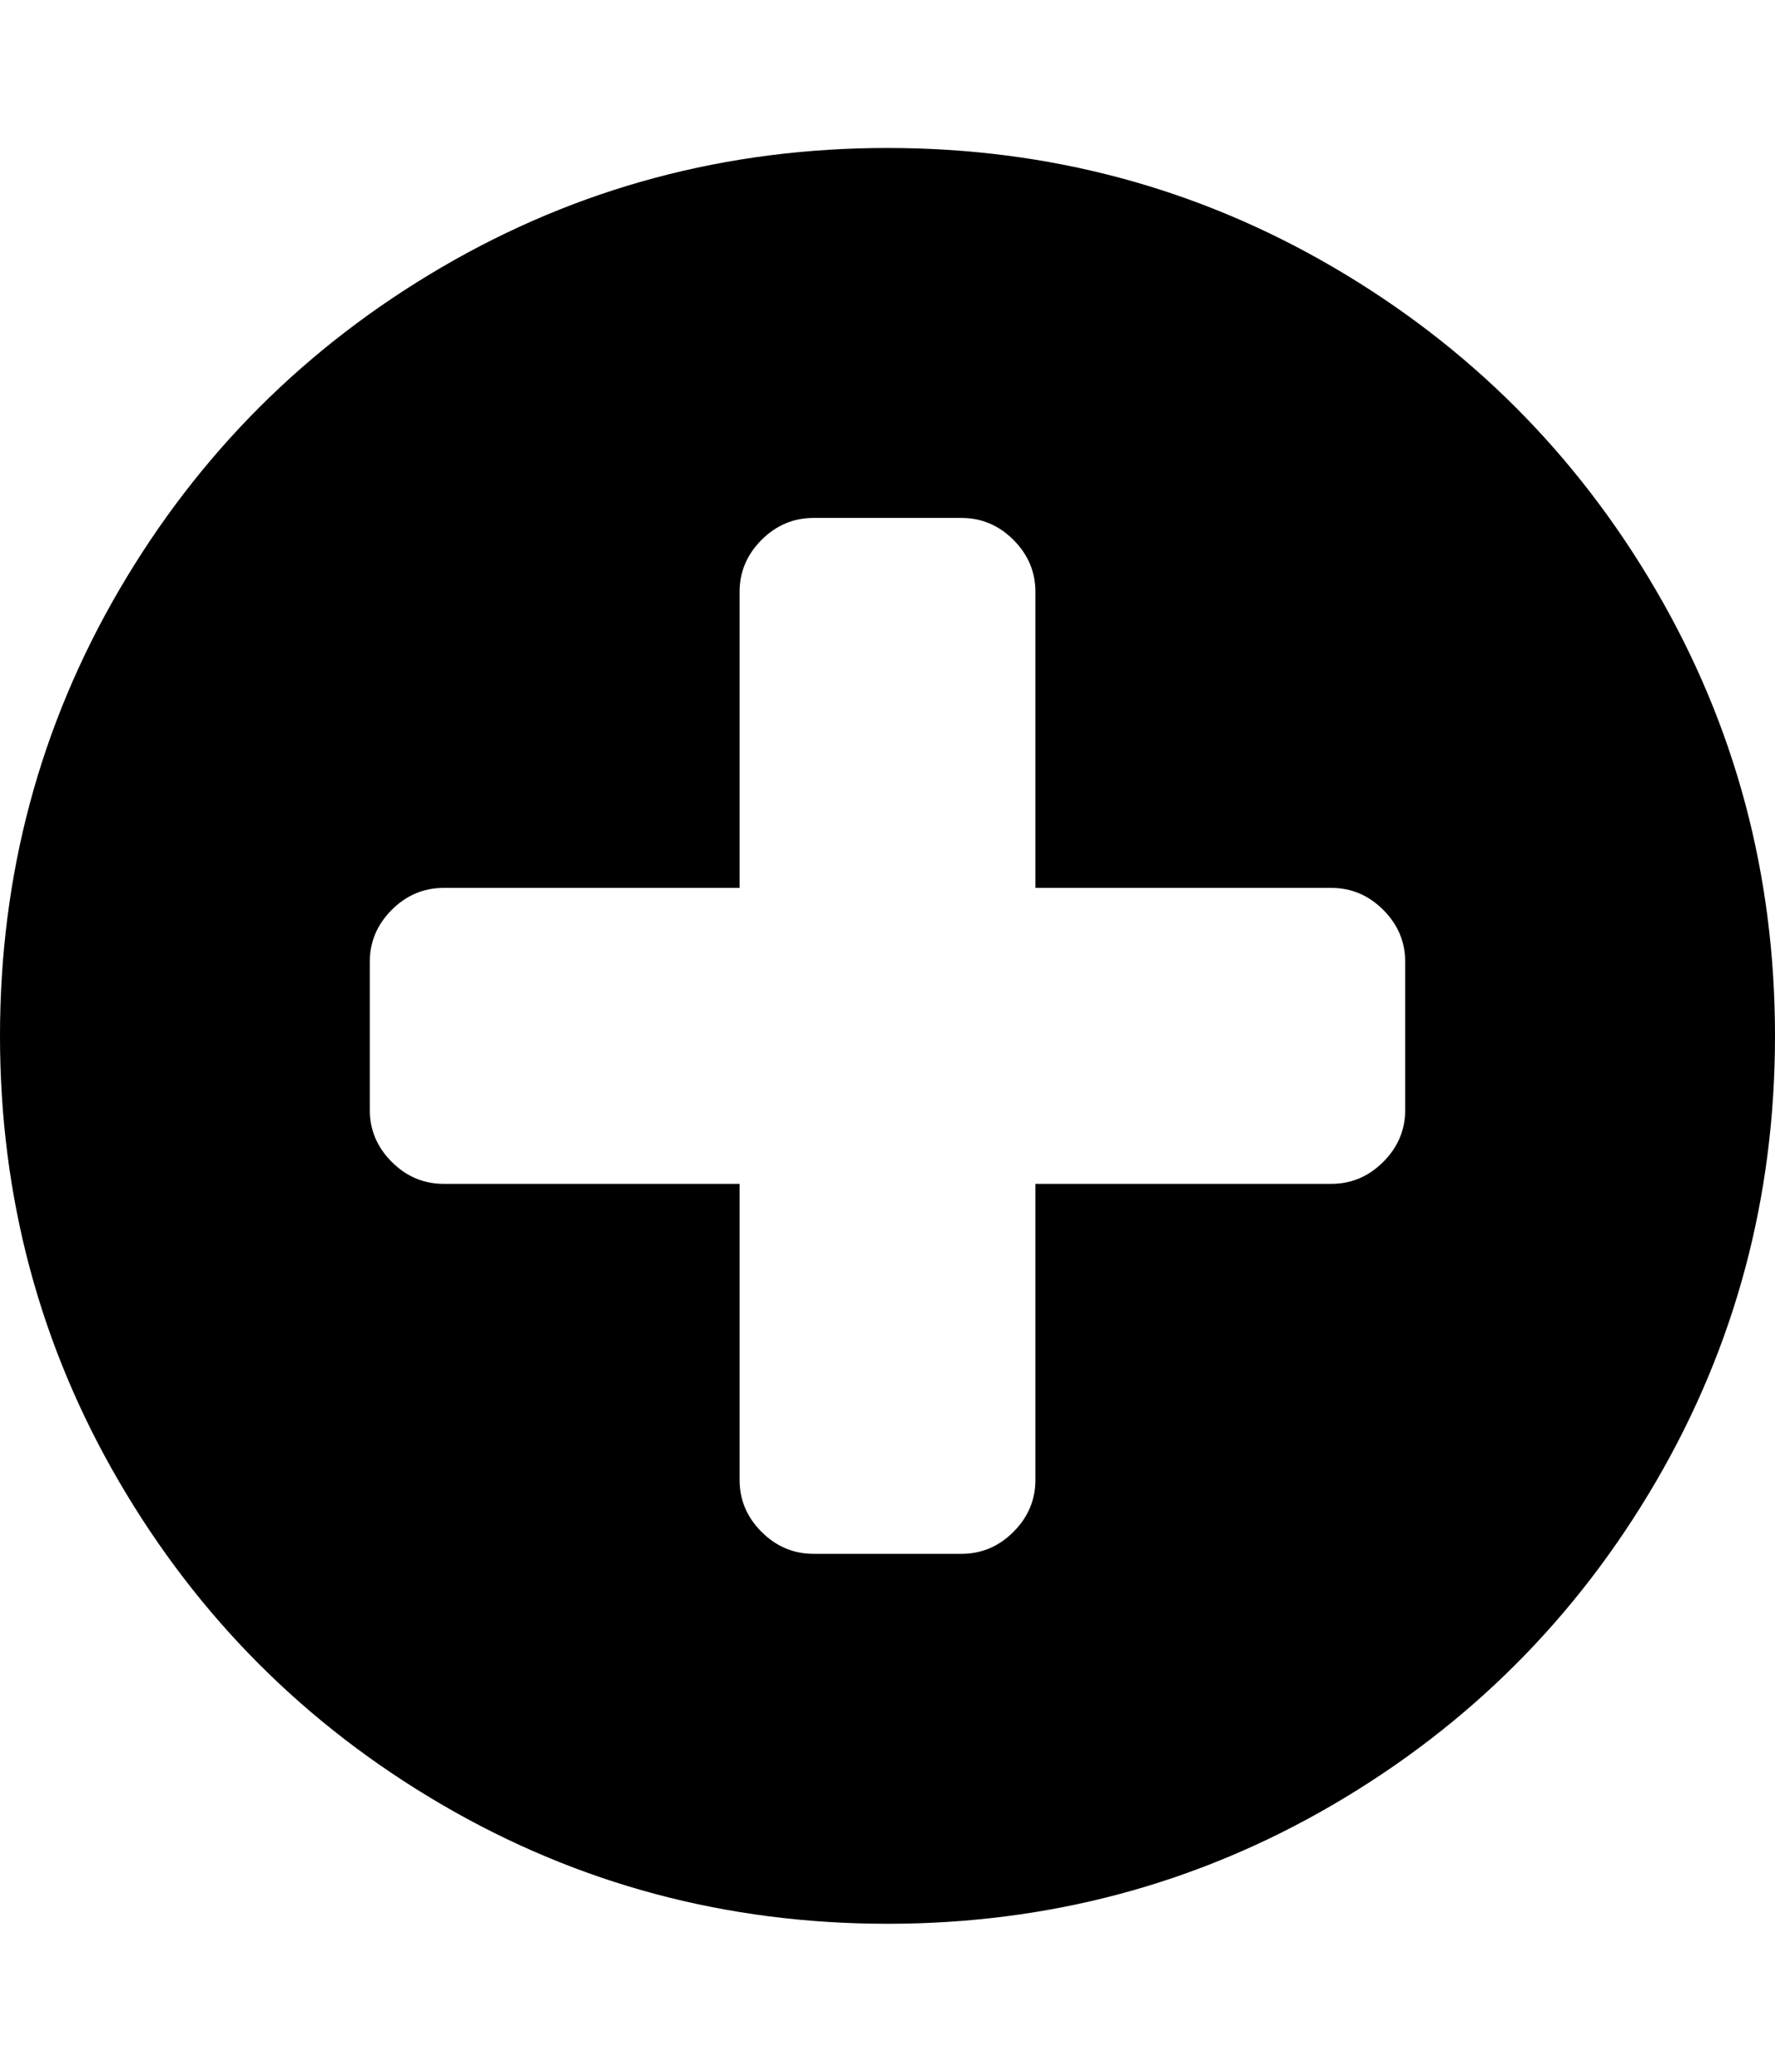 <?xml version="1.0" encoding="utf-8"?>
<!-- Generated by IcoMoon.io -->
<!DOCTYPE svg PUBLIC "-//W3C//DTD SVG 1.1//EN" "http://www.w3.org/Graphics/SVG/1.1/DTD/svg11.dtd">
<svg version="1.1" xmlns="http://www.w3.org/2000/svg" xmlns:xlink="http://www.w3.org/1999/xlink" width="384" height="448" viewBox="0 0 384 448">
<g id="icomoon-ignore">
</g>
<path d="M304 240v-32q0-6.5-4.75-11.25t-11.25-4.75h-64v-64q0-6.5-4.75-11.25t-11.25-4.75h-32q-6.5 0-11.25 4.75t-4.75 11.25v64h-64q-6.5 0-11.25 4.75t-4.75 11.25v32q0 6.5 4.75 11.25t11.25 4.75h64v64q0 6.5 4.75 11.25t11.25 4.75h32q6.5 0 11.25-4.75t4.75-11.25v-64h64q6.5 0 11.25-4.75t4.75-11.25zM384 224q0 52.25-25.75 96.375t-69.875 69.875-96.375 25.75-96.375-25.75-69.875-69.875-25.75-96.375 25.75-96.375 69.875-69.875 96.375-25.75 96.375 25.75 69.875 69.875 25.75 96.375z"></path>
</svg>
